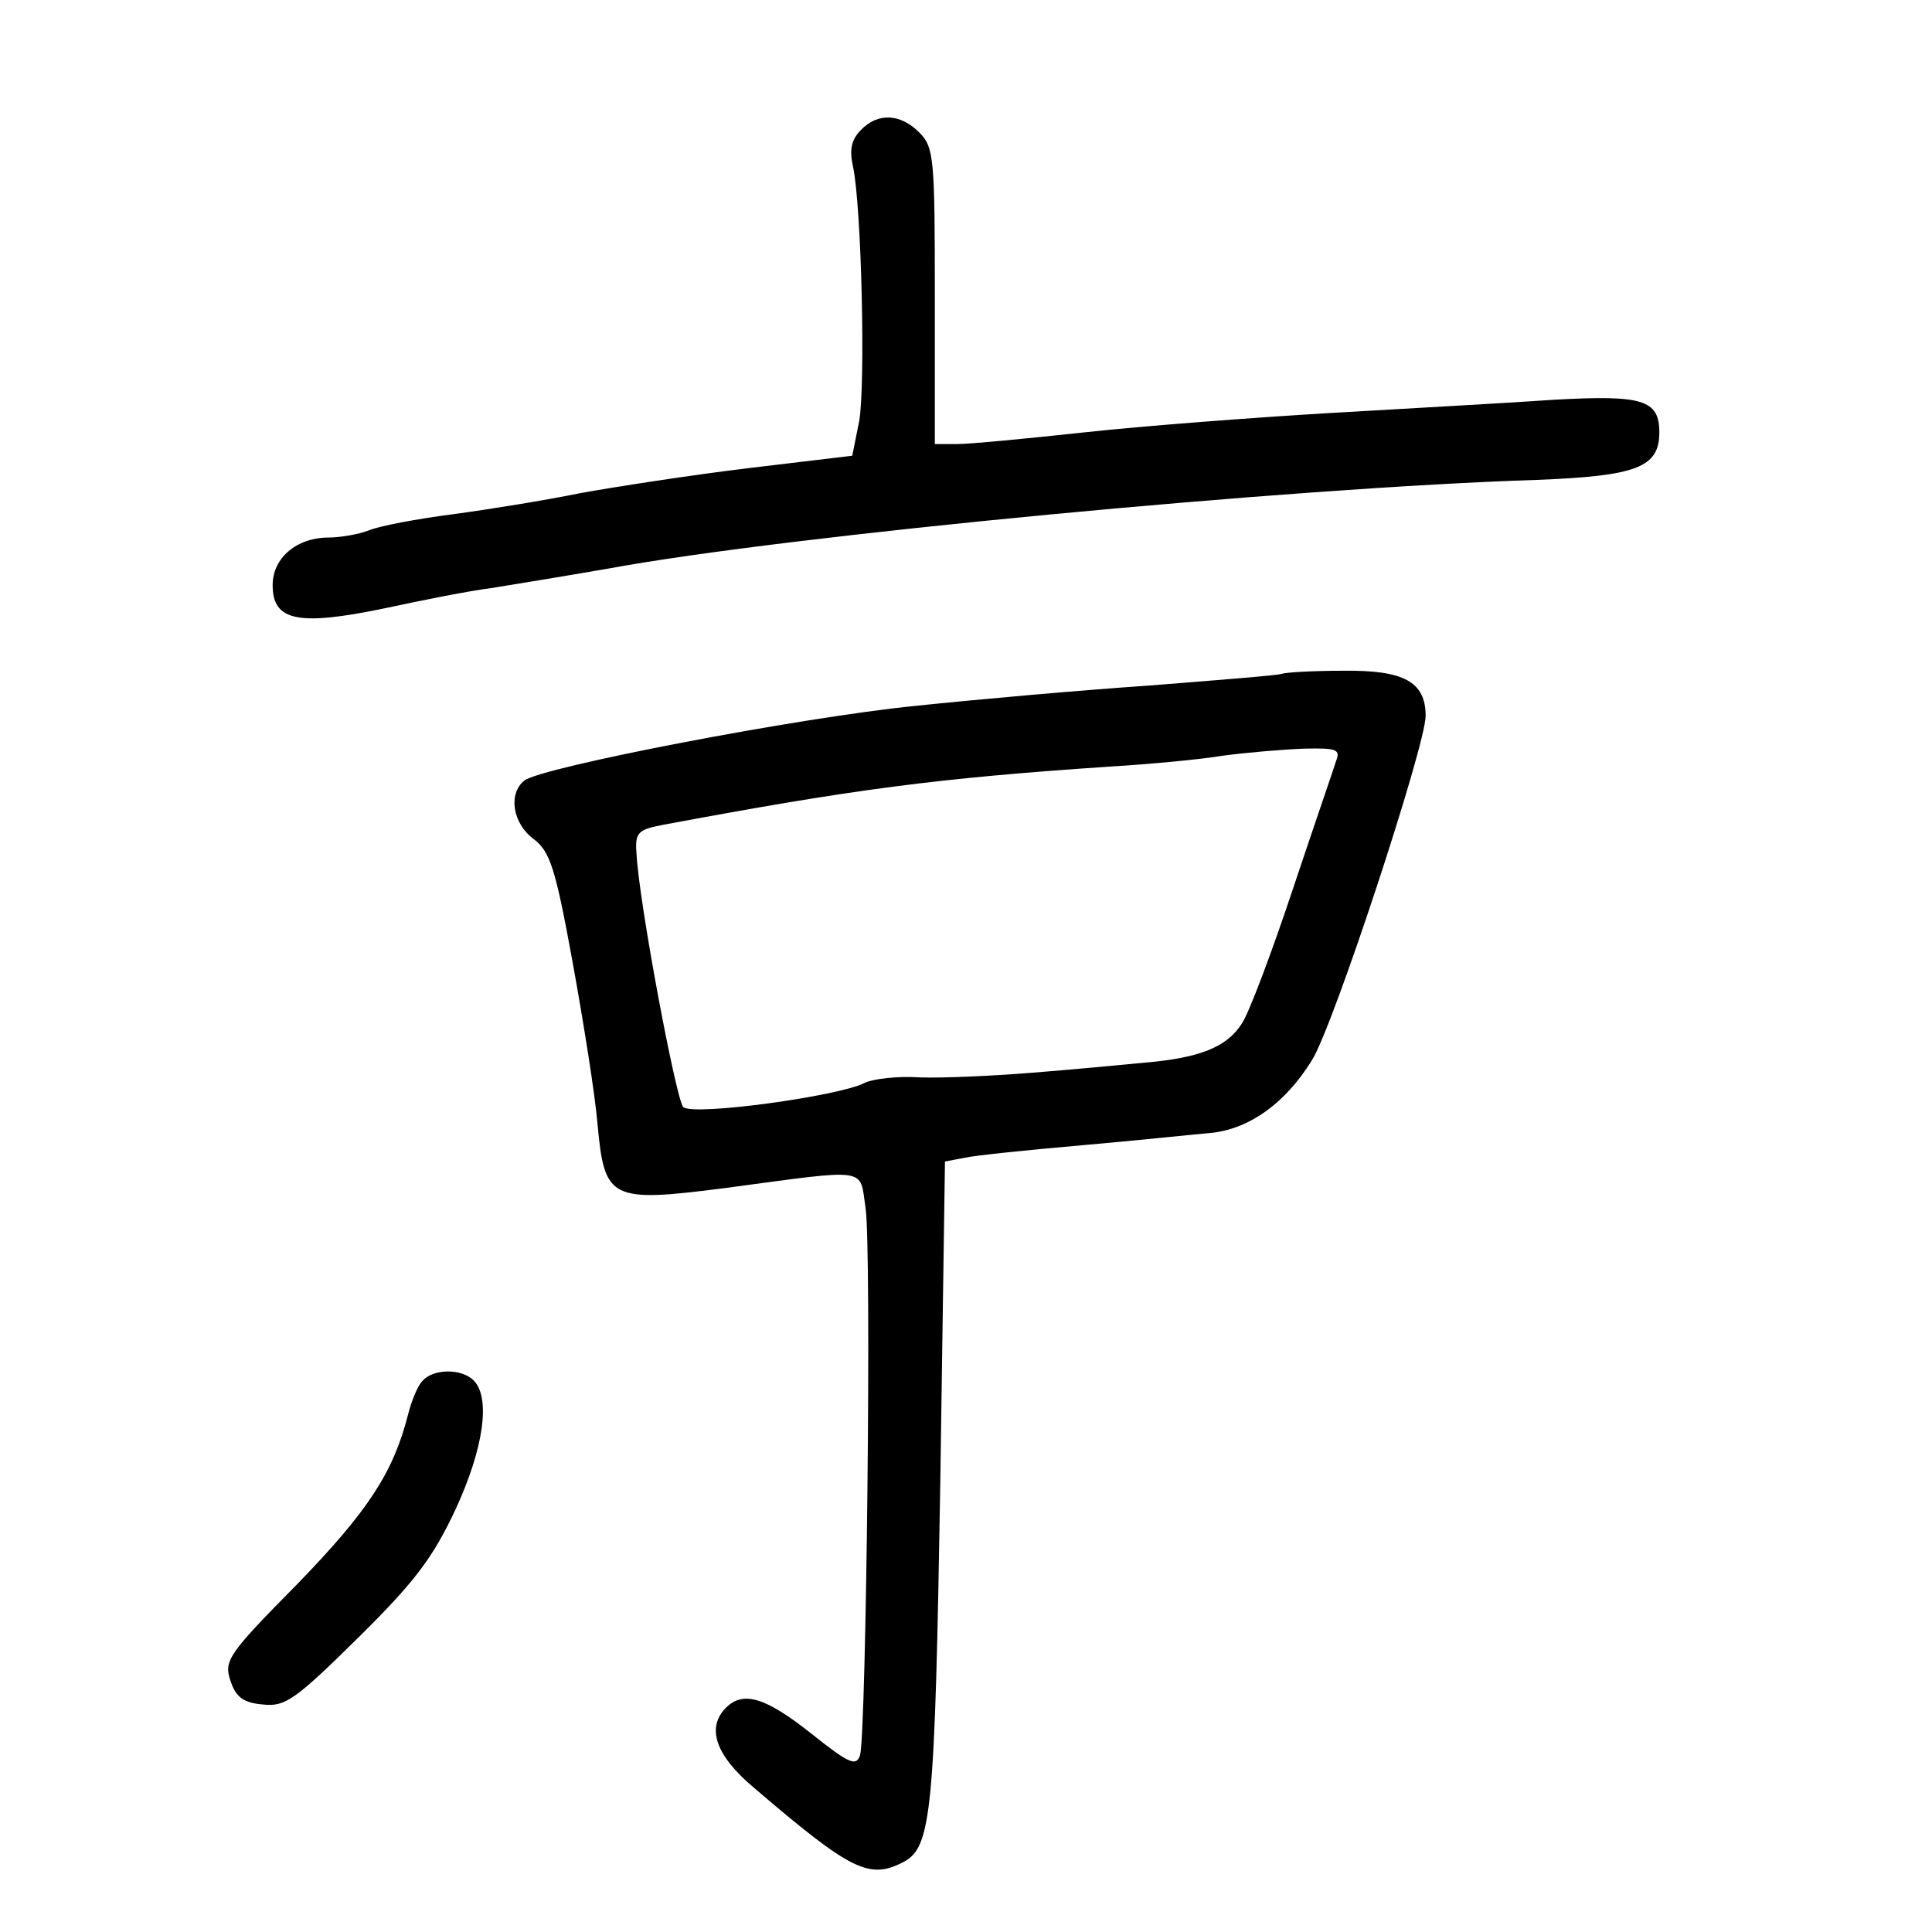 <?xml version="1.0" standalone="no"?>
<!DOCTYPE svg PUBLIC "-//W3C//DTD SVG 20010904//EN"
 "http://www.w3.org/TR/2001/REC-SVG-20010904/DTD/svg10.dtd">
<svg version="1.0" xmlns="http://www.w3.org/2000/svg"
 width="248pt" height="248pt" viewBox="0 0 248 248"
 preserveAspectRatio="xMidYMid meet">
<g transform="translate(0,248) scale(0.1,-0.1)"
fill="#000000" stroke="none">
<path d="M1105 2313 c-12 -12 -15 -25 -10 -47 11 -52 16 -278 8 -326 l-9 -45
-134 -16 c-74 -9 -171 -24 -215 -32 -44 -9 -118 -21 -163 -27 -46 -6 -95 -15
-109 -21 -13 -5 -37 -9 -51 -9 -41 0 -72 -26 -72 -61 0 -46 32 -53 143 -30 51
11 112 23 137 26 25 4 92 15 150 25 233 43 878 104 1193 114 128 5 157 16 157
61 0 42 -22 48 -133 42 -56 -4 -185 -11 -287 -17 -102 -6 -245 -17 -318 -25
-74 -8 -147 -15 -163 -15 l-29 0 0 190 c0 177 -1 191 -20 210 -24 24 -53 26
-75 3z"/>
<path d="M1645 1615 c-5 -2 -82 -8 -170 -15 -88 -6 -223 -18 -299 -26 -151
-15 -482 -79 -503 -96 -21 -17 -15 -55 12 -75 21 -16 28 -37 50 -158 14 -77
29 -171 32 -208 9 -97 16 -101 164 -82 187 25 172 27 180 -25 8 -50 1 -675 -7
-703 -5 -15 -14 -11 -63 28 -58 46 -87 55 -109 33 -26 -26 -13 -62 36 -103
125 -107 148 -118 192 -95 36 19 40 65 47 487 l6 412 26 5 c14 3 82 10 151 16
69 6 144 14 167 16 48 6 93 38 127 93 27 42 146 404 146 442 0 44 -28 59 -106
58 -38 0 -73 -2 -79 -4z m70 -112 c-3 -10 -29 -85 -56 -166 -27 -81 -56 -158
-65 -171 -19 -30 -54 -44 -124 -50 -30 -3 -95 -9 -145 -13 -49 -4 -114 -7
-144 -6 -29 2 -61 -2 -71 -7 -32 -17 -221 -43 -233 -31 -9 9 -57 263 -60 326
-2 26 2 30 33 36 246 46 352 60 575 75 50 3 115 9 145 14 30 4 77 8 104 9 42
1 47 -1 41 -16z"/>
<path d="M542 707 c-6 -6 -14 -26 -18 -42 -19 -75 -51 -124 -142 -218 -90 -91
-95 -99 -86 -125 7 -21 17 -28 42 -30 28 -3 41 6 122 86 73 72 96 103 125 165
36 78 45 143 23 165 -16 16 -53 15 -66 -1z"/>
</g>
</svg>
